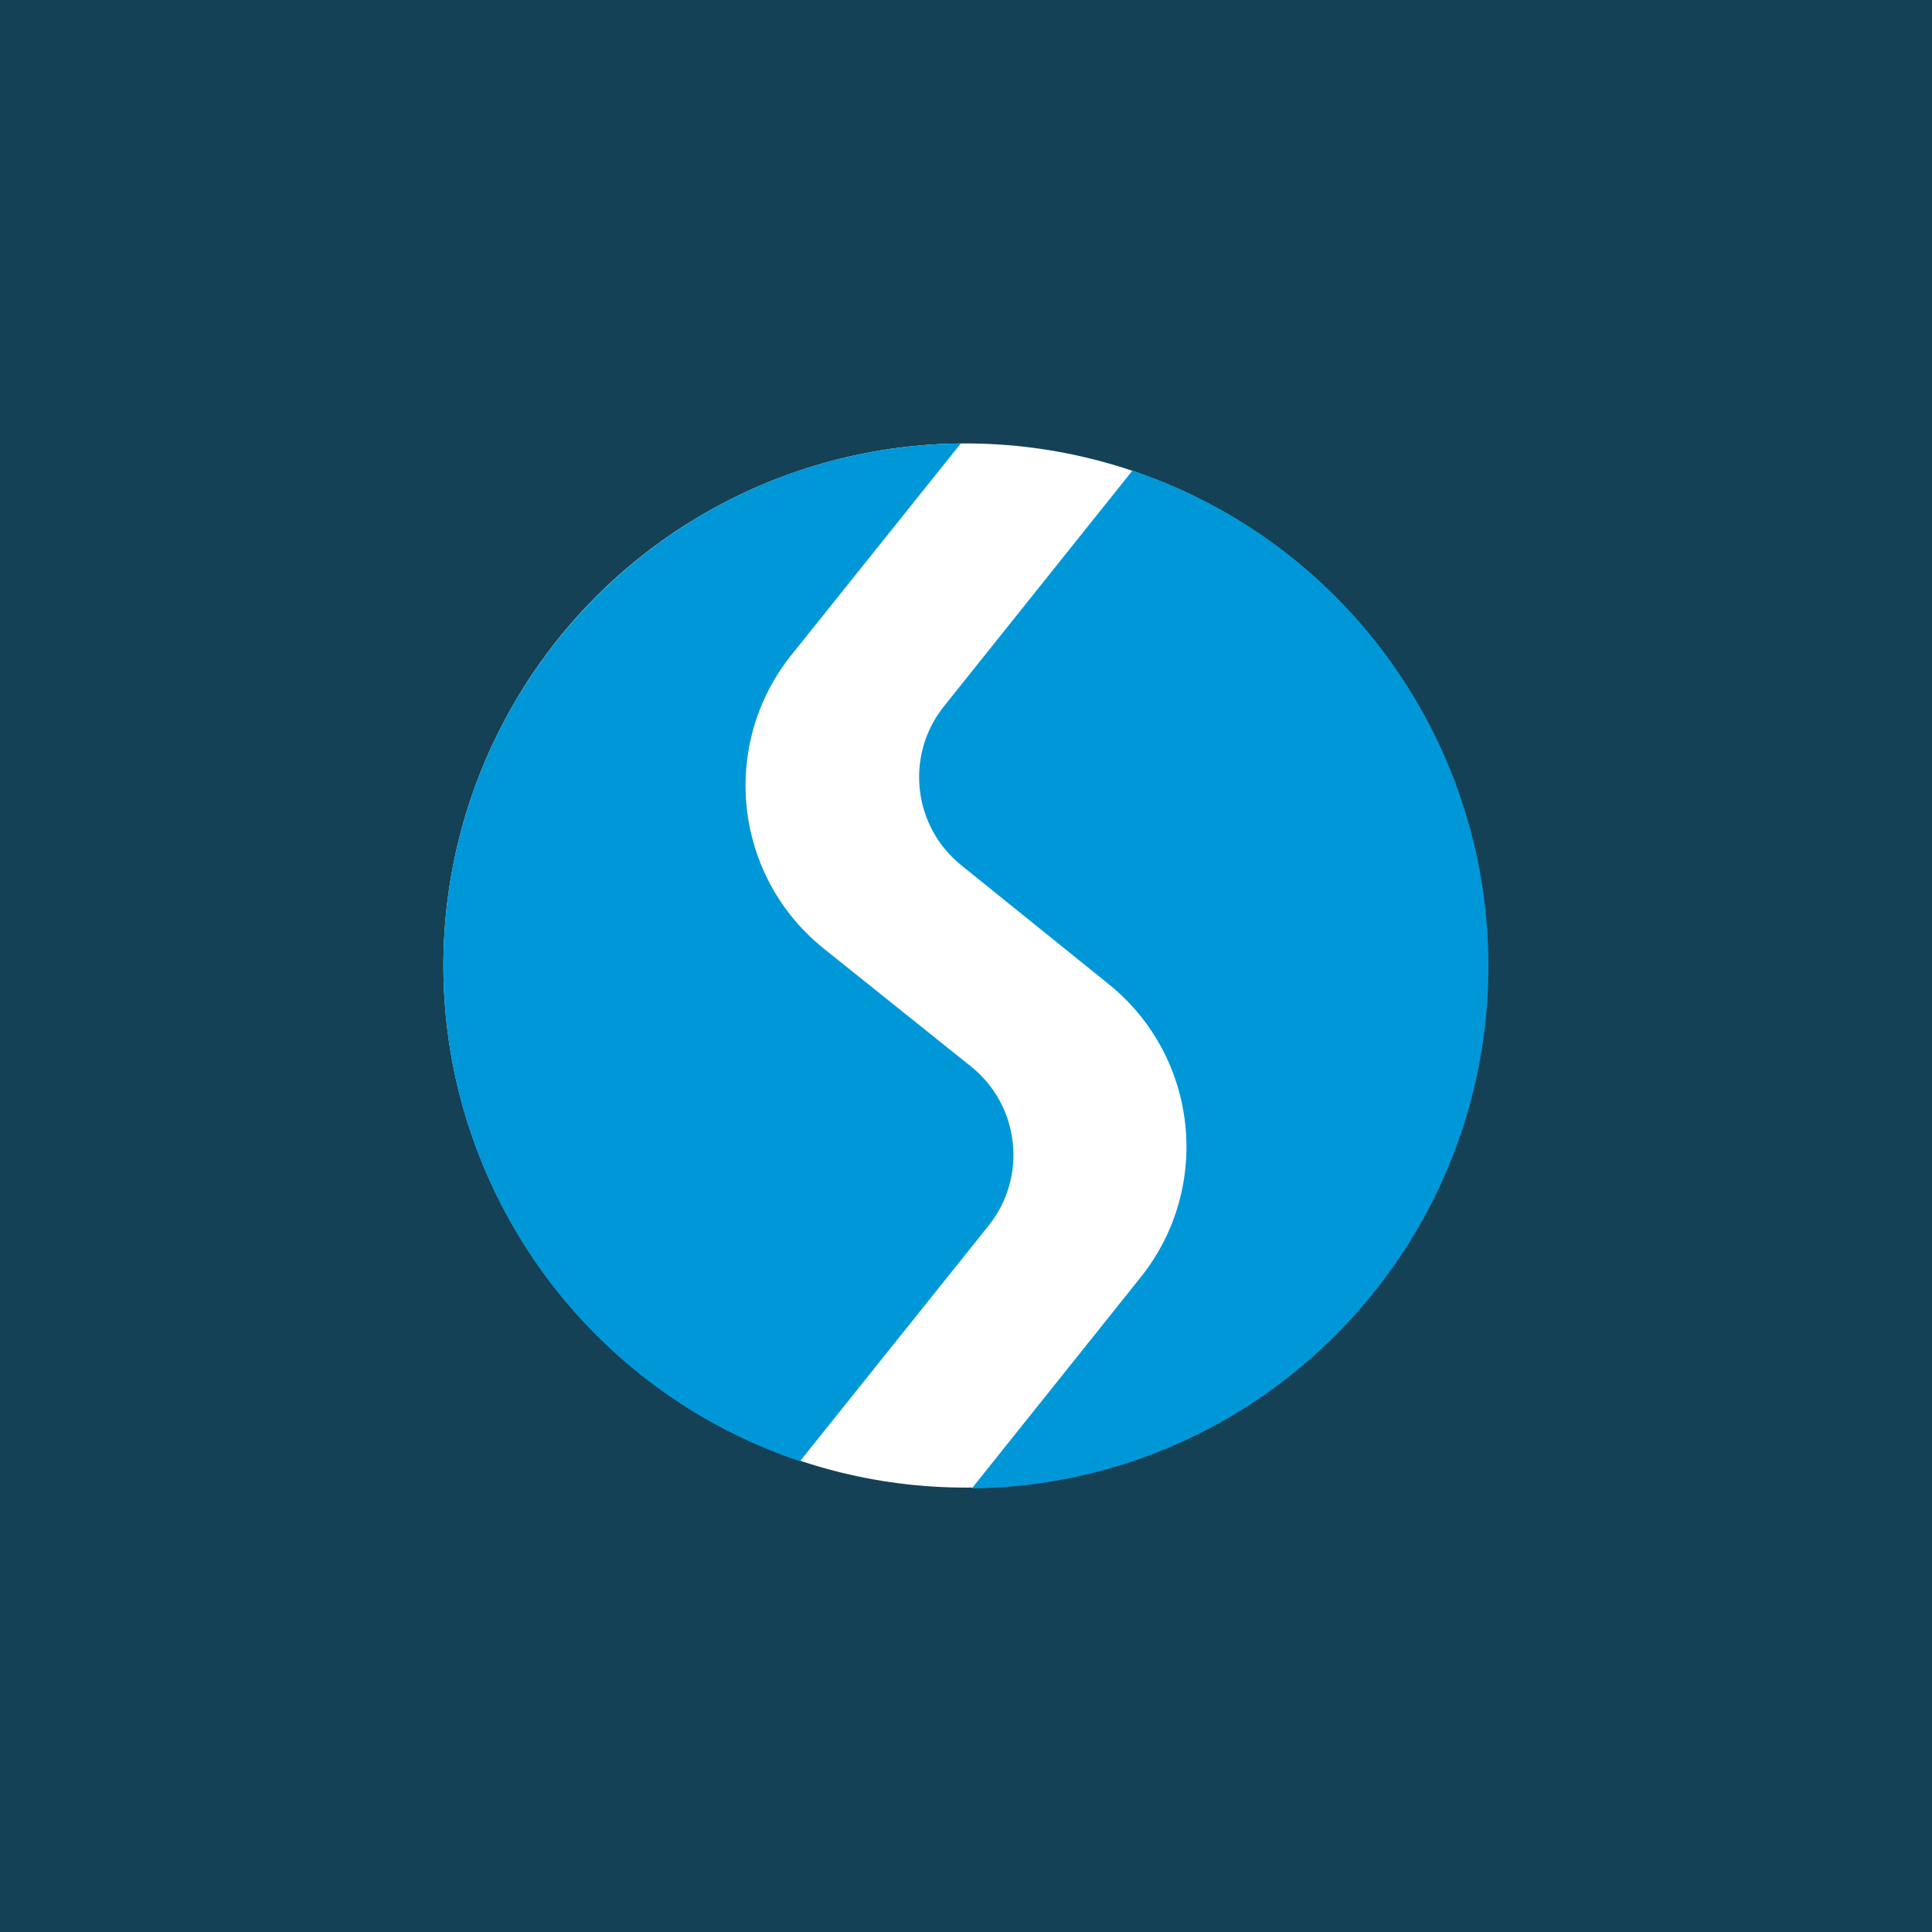 <?xml version="1.0" encoding="UTF-8" standalone="no"?>
<!DOCTYPE svg PUBLIC "-//W3C//DTD SVG 1.1//EN" "http://www.w3.org/Graphics/SVG/1.1/DTD/svg11.dtd">
<svg width="100%" height="100%" viewBox="0 0 560 560" version="1.1" xmlns="http://www.w3.org/2000/svg" xmlns:xlink="http://www.w3.org/1999/xlink" xml:space="preserve" xmlns:serif="http://www.serif.com/" style="fill-rule:evenodd;clip-rule:evenodd;stroke-linejoin:round;stroke-miterlimit:2;">
    <g transform="matrix(1,0,0,1,-2320,-835.896)">
        <g id="S-Bahn-Icon" serif:id="S-Bahn Icon" transform="matrix(1,0,0,1,1440,-4.104)">
            <rect x="880" y="840" width="560" height="560" style="fill:rgb(20,65,85);"/>
            <g transform="matrix(0.849,0,0,0.849,-972.819,171.82)">
                <g transform="matrix(4.106,0,0,4.106,2333.74,938.412)">
                    <circle cx="43.41" cy="43.41" r="43.41" style="fill:white;"/>
                </g>
                <g transform="matrix(4.297,0,0,4.297,2325.79,930.204)">
                    <path d="M56.6,4.06L41.6,22.82C38.521,26.693 39.146,32.326 43,35.43L54.67,44.84C61.817,50.57 62.972,61.006 57.25,68.16L43.83,84.94C66.759,84.681 85.137,65.883 84.878,42.953C84.678,25.298 73.335,9.7 56.6,4.07" style="fill:rgb(0,151,217);fill-rule:nonzero;"/>
                </g>
                <g transform="matrix(4.297,0,0,4.297,2325.79,930.204)">
                    <path d="M45.19,64.03C48.262,60.158 47.637,54.533 43.79,51.43L32.09,42.06C24.93,36.335 23.766,25.891 29.49,18.73L42.96,1.91C20.036,2.131 1.631,20.894 1.852,43.818C2.023,61.517 13.397,77.16 30.18,82.78L45.19,64.03Z" style="fill:rgb(0,151,217);fill-rule:nonzero;"/>
                </g>
            </g>
        </g>
    </g>
</svg>
